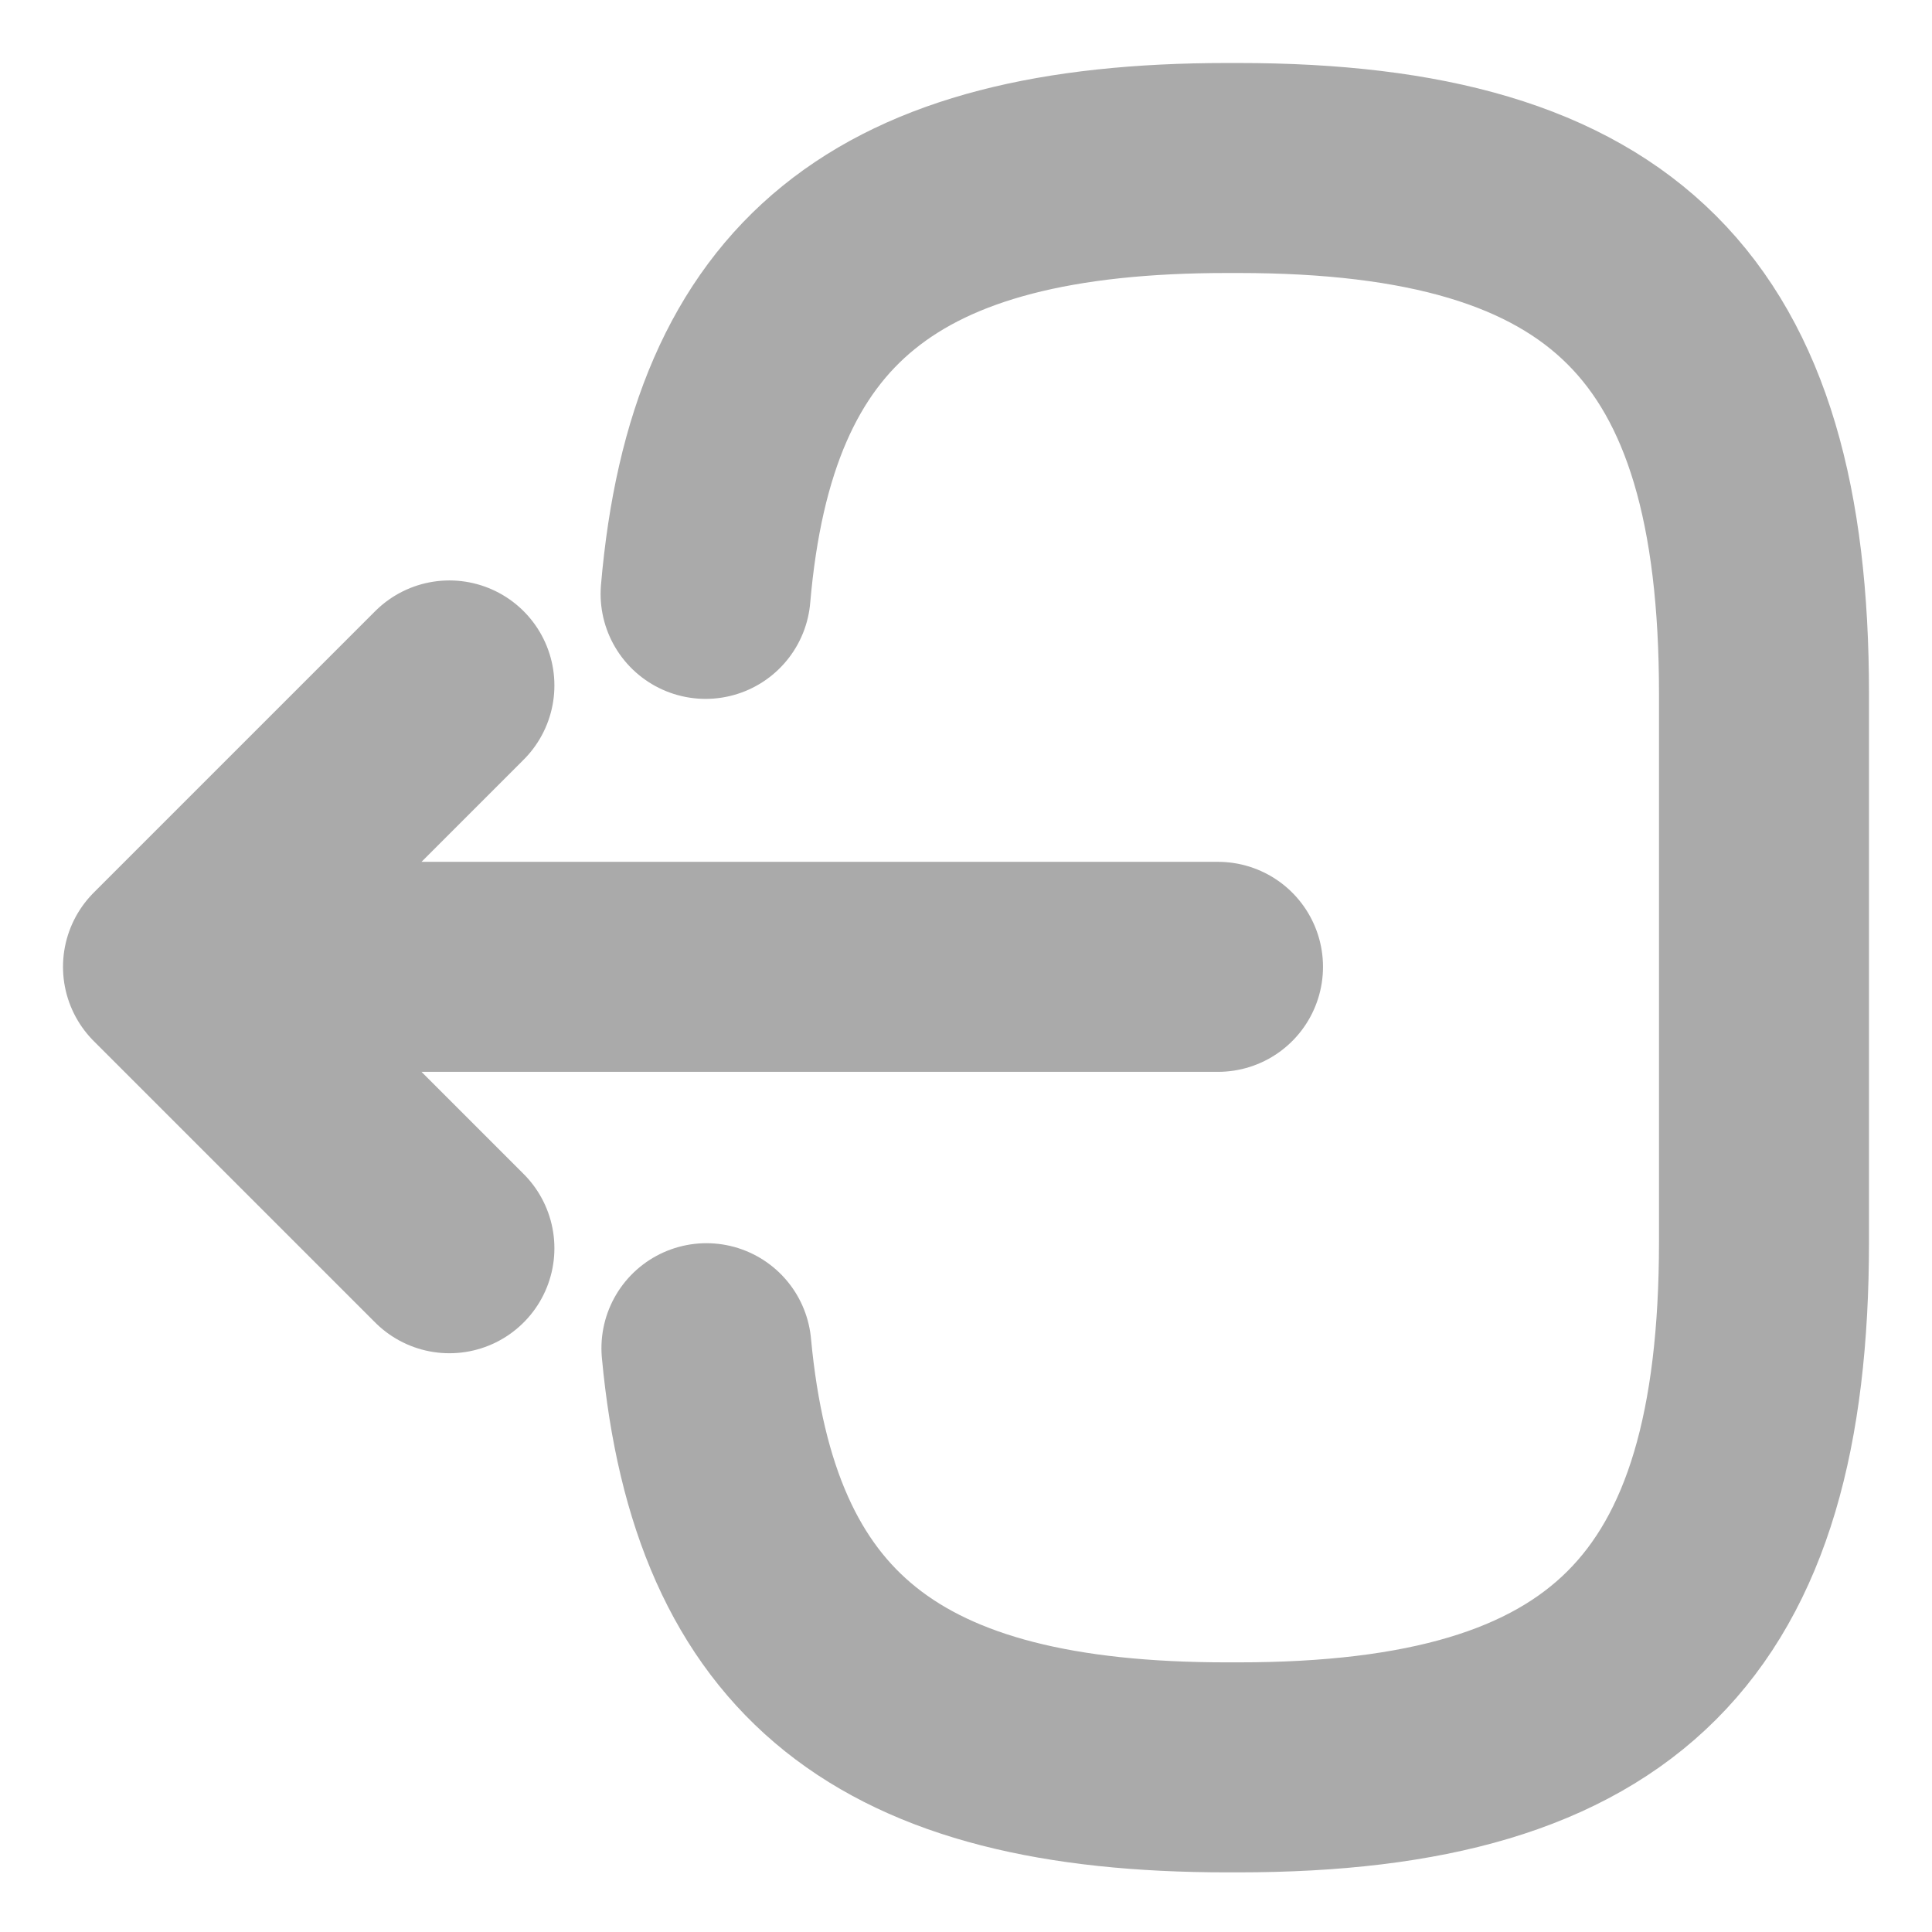 <svg width="23" height="23" viewBox="0 0 23 23" fill="none" xmlns="http://www.w3.org/2000/svg">
<path d="M8.4 7.07C8.71 3.47 10.56 2 14.61 2H14.74C19.21 2 21 3.79 21 8.26V14.78C21 19.25 19.21 21.04 14.74 21.04H14.61C10.59 21.04 8.74 19.59 8.41 16.05M14.5 11.51H3.12M5.35 8.16L2 11.51L5.35 14.86" stroke="#AAAAAA" stroke-width="2.5" stroke-linecap="round" stroke-linejoin="round"/>
</svg>
